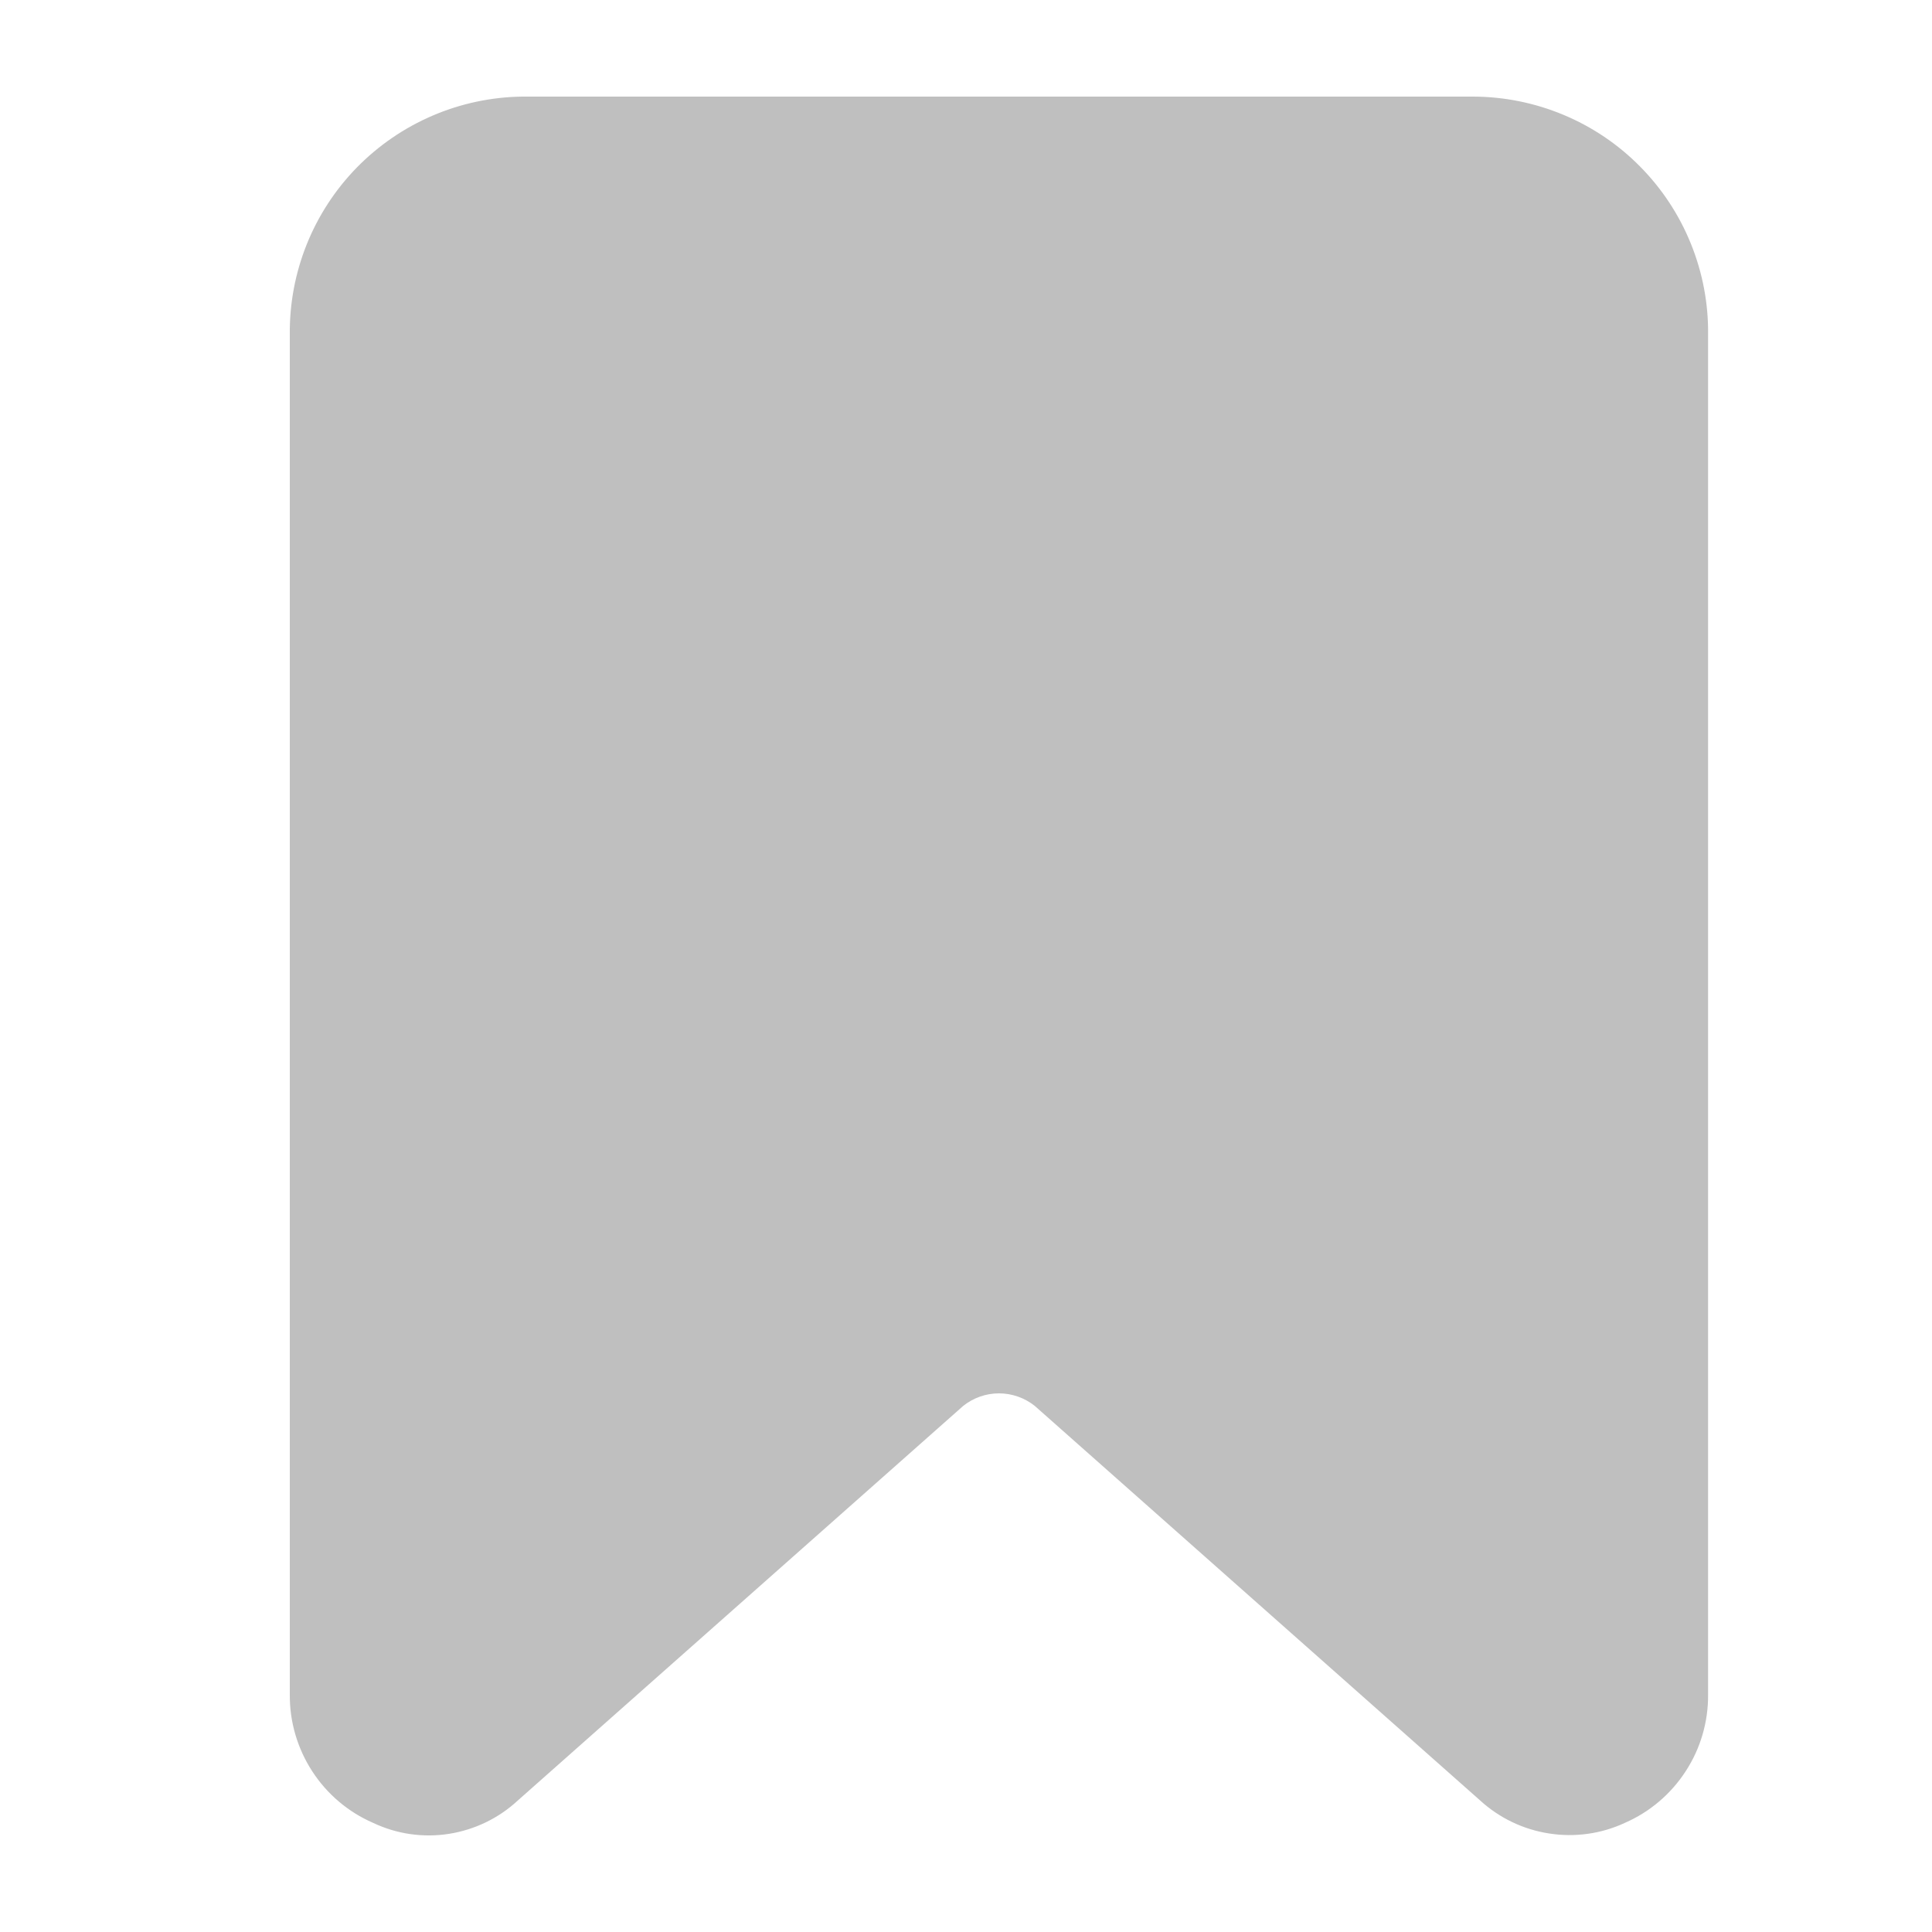 <svg width="20" height="20" viewBox="0 0 20 20" fill="none" xmlns="http://www.w3.org/2000/svg">
<path d="M15.244 1H5.404C4.759 1.009 4.144 1.274 3.693 1.735C3.242 2.197 2.993 2.819 3 3.464V17.543C2.998 17.825 3.079 18.1 3.232 18.336C3.385 18.572 3.604 18.758 3.862 18.87C4.106 18.986 4.38 19.026 4.647 18.984C4.914 18.942 5.163 18.822 5.361 18.638L9.971 14.554C10.076 14.47 10.207 14.424 10.341 14.424C10.476 14.424 10.607 14.47 10.712 14.554L15.322 18.638C15.521 18.82 15.769 18.939 16.036 18.98C16.303 19.022 16.576 18.984 16.821 18.87C17.078 18.758 17.297 18.572 17.45 18.336C17.604 18.1 17.684 17.825 17.682 17.543V3.464C17.686 3.142 17.625 2.822 17.504 2.523C17.383 2.224 17.204 1.952 16.977 1.723C16.751 1.494 16.481 1.312 16.183 1.188C15.886 1.064 15.566 1 15.244 1Z" fill="#BFBFBF"/>
</svg>
